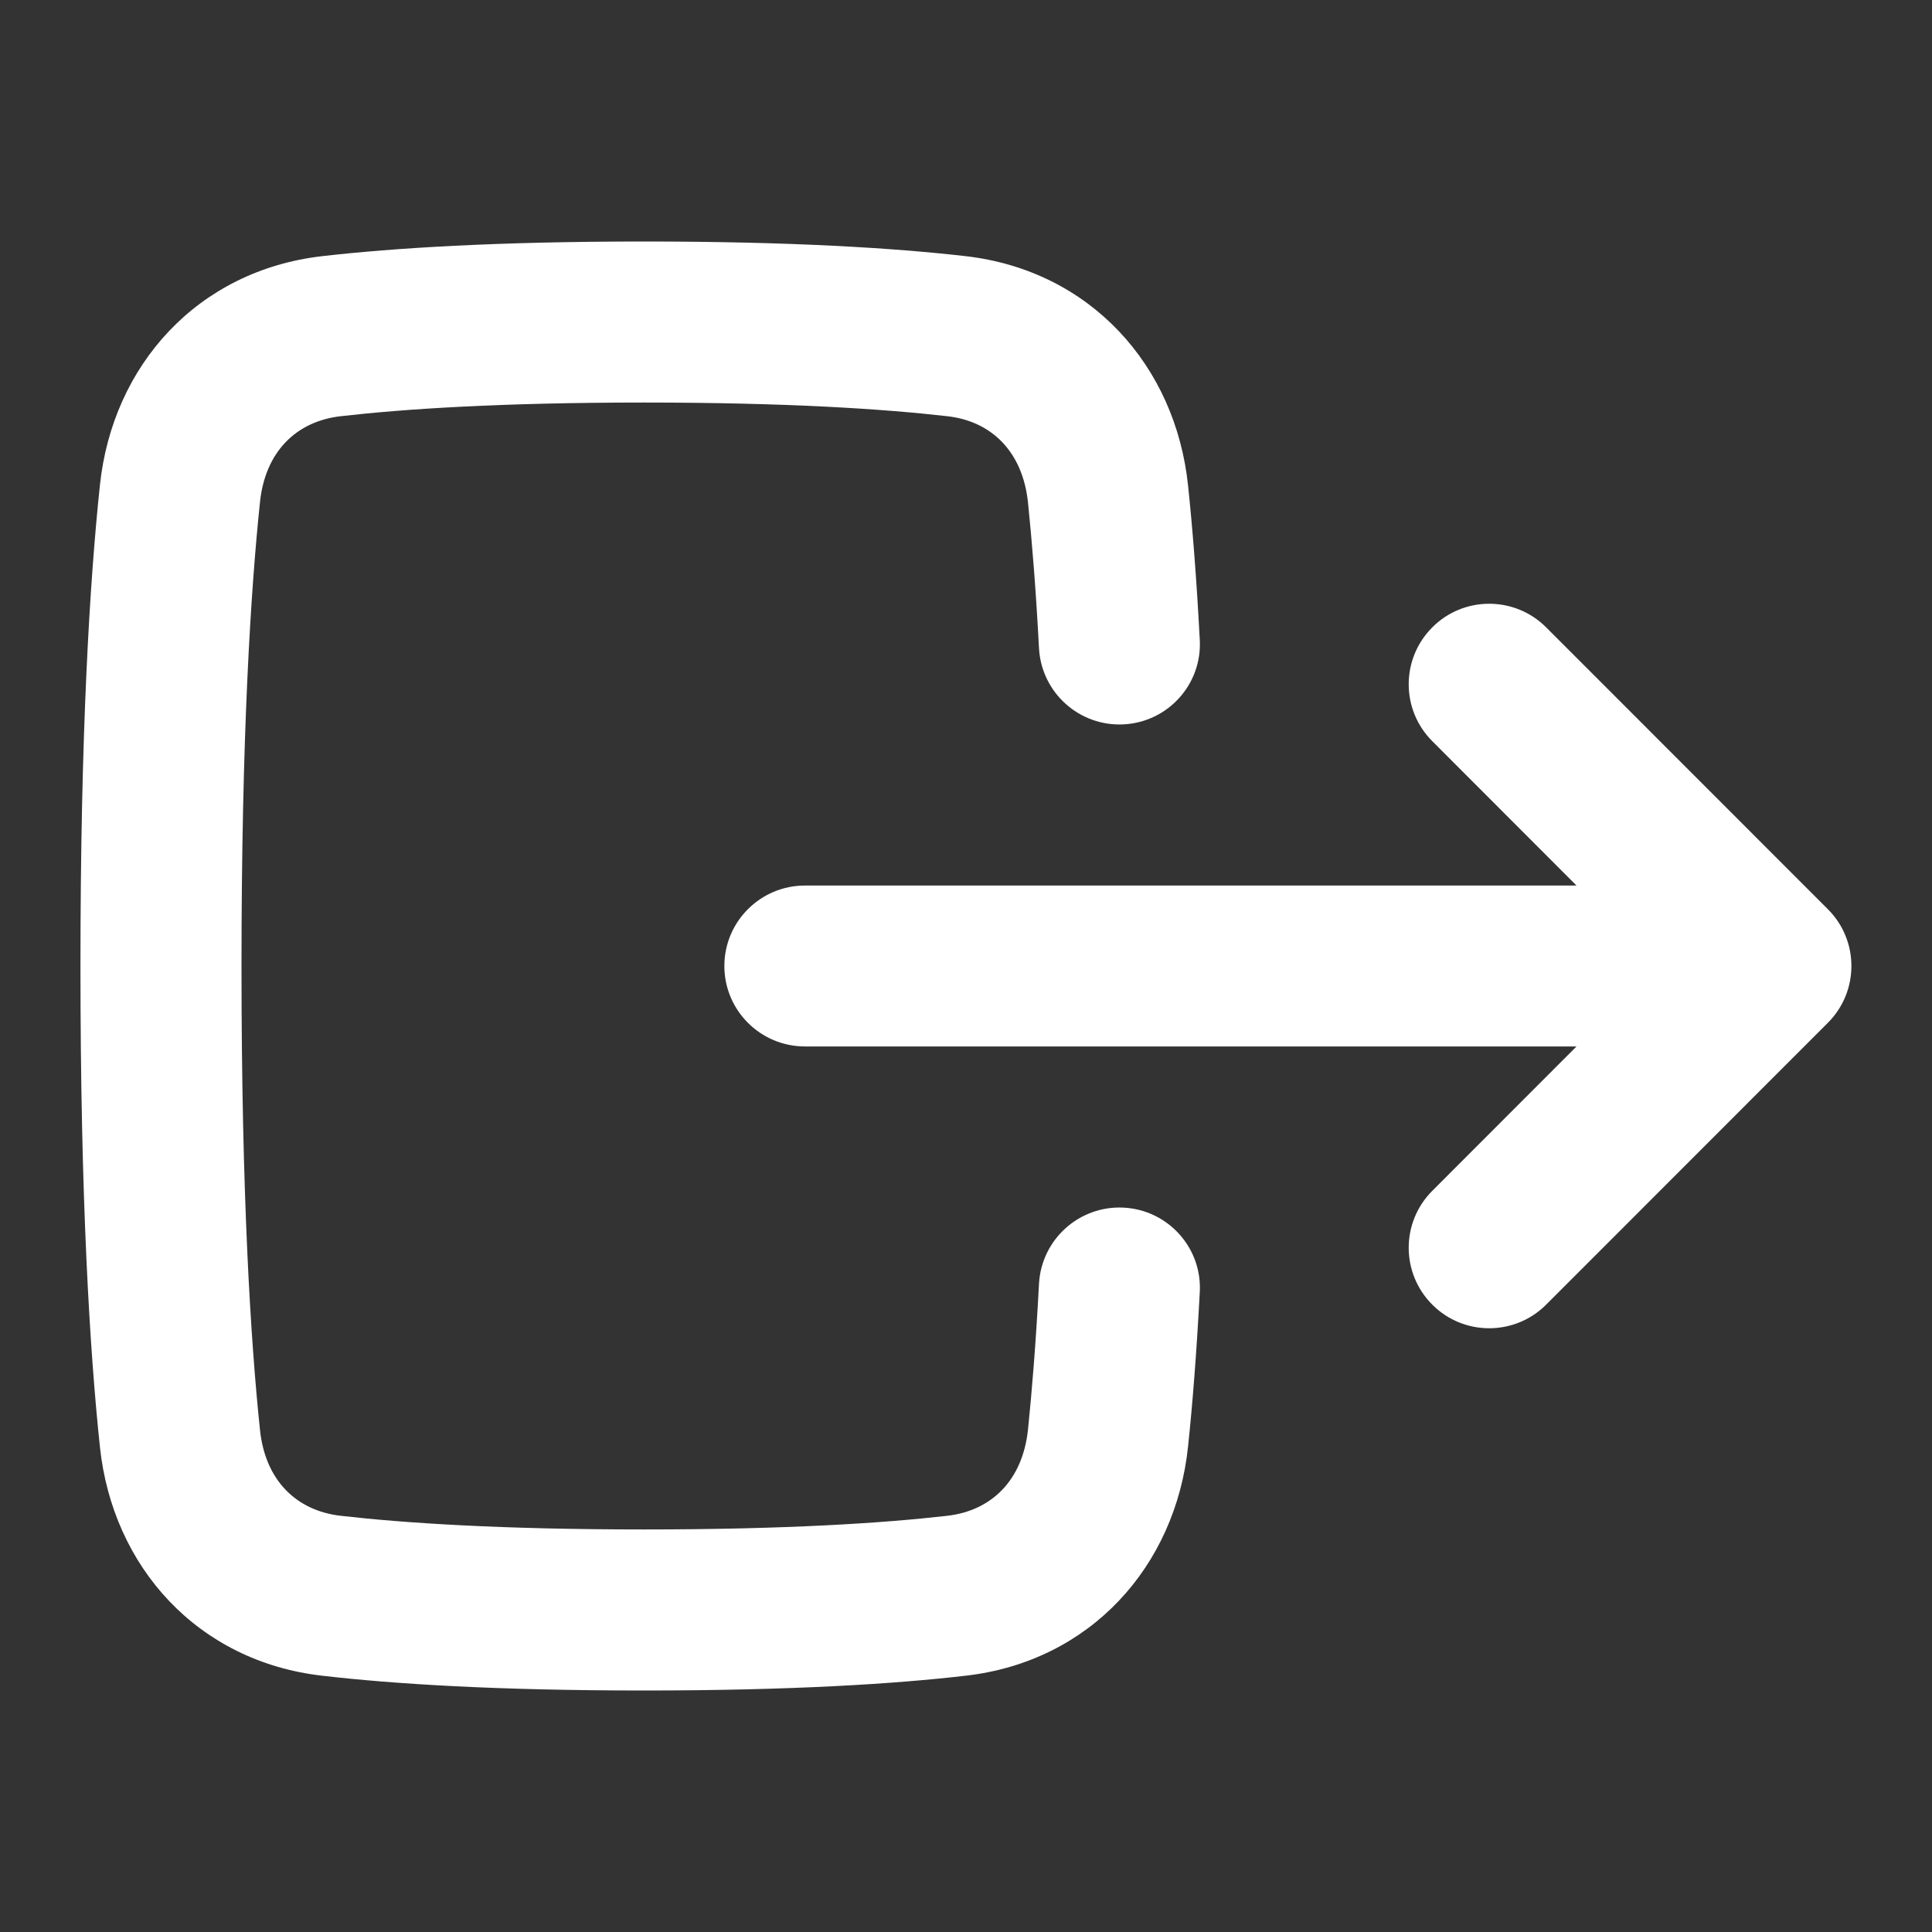 <svg width="14" height="14" viewBox="0 0 14 14" fill="none" xmlns="http://www.w3.org/2000/svg">
    <rect x="0" y="0" width="14" height="14" fill="#333333" stroke="none"/>
    <g clip-path="url(#clip0_1_18568)">
        <path fill-rule="evenodd" clip-rule="evenodd" d="M8.143 5.249C7.821 5.266 7.547 5.019 7.529 4.698C7.506 4.259 7.477 3.911 7.449 3.639C7.41 3.274 7.186 3.052 6.864 3.016C6.401 2.963 5.7 2.917 4.666 2.917C3.632 2.917 2.932 2.963 2.469 3.016C2.146 3.053 1.922 3.274 1.884 3.638C1.817 4.276 1.75 5.331 1.75 7C1.75 8.669 1.817 9.724 1.884 10.362C1.922 10.726 2.146 10.947 2.469 10.984C2.932 11.037 3.632 11.083 4.666 11.083C5.7 11.083 6.401 11.037 6.864 10.984C7.186 10.947 7.41 10.726 7.449 10.361C7.477 10.089 7.506 9.741 7.529 9.302C7.547 8.981 7.821 8.734 8.143 8.751C8.465 8.768 8.712 9.043 8.694 9.364C8.67 9.821 8.64 10.189 8.609 10.483C8.518 11.349 7.903 12.04 6.996 12.143C6.479 12.203 5.733 12.25 4.666 12.25C3.6 12.25 2.853 12.203 2.336 12.143C1.43 12.04 0.815 11.351 0.724 10.484C0.651 9.795 0.583 8.698 0.583 7C0.583 5.302 0.651 4.205 0.724 3.516C0.815 2.649 1.43 1.96 2.336 1.856C2.853 1.797 3.6 1.75 4.666 1.75C5.733 1.75 6.479 1.797 6.996 1.856C7.903 1.96 8.518 2.651 8.609 3.517C8.64 3.811 8.67 4.179 8.694 4.636C8.712 4.957 8.465 5.232 8.143 5.249Z" fill="white"/>
        <path fill-rule="evenodd" clip-rule="evenodd" d="M10.379 5.371C10.151 5.143 10.151 4.774 10.379 4.546C10.606 4.318 10.976 4.318 11.204 4.546L13.245 6.588C13.473 6.815 13.473 7.185 13.245 7.412L11.204 9.454C10.976 9.682 10.606 9.682 10.379 9.454C10.151 9.226 10.151 8.857 10.379 8.629L11.424 7.583L5.833 7.583C5.511 7.583 5.249 7.322 5.249 7C5.249 6.678 5.511 6.417 5.833 6.417L11.424 6.417L10.379 5.371Z" fill="white"/>
    </g>
    <defs>
        <clipPath id="clip0_1_18568">
            <rect width="14" height="14" fill="white" transform="translate(14) rotate(90)"/>
        </clipPath>
    </defs>
</svg>
